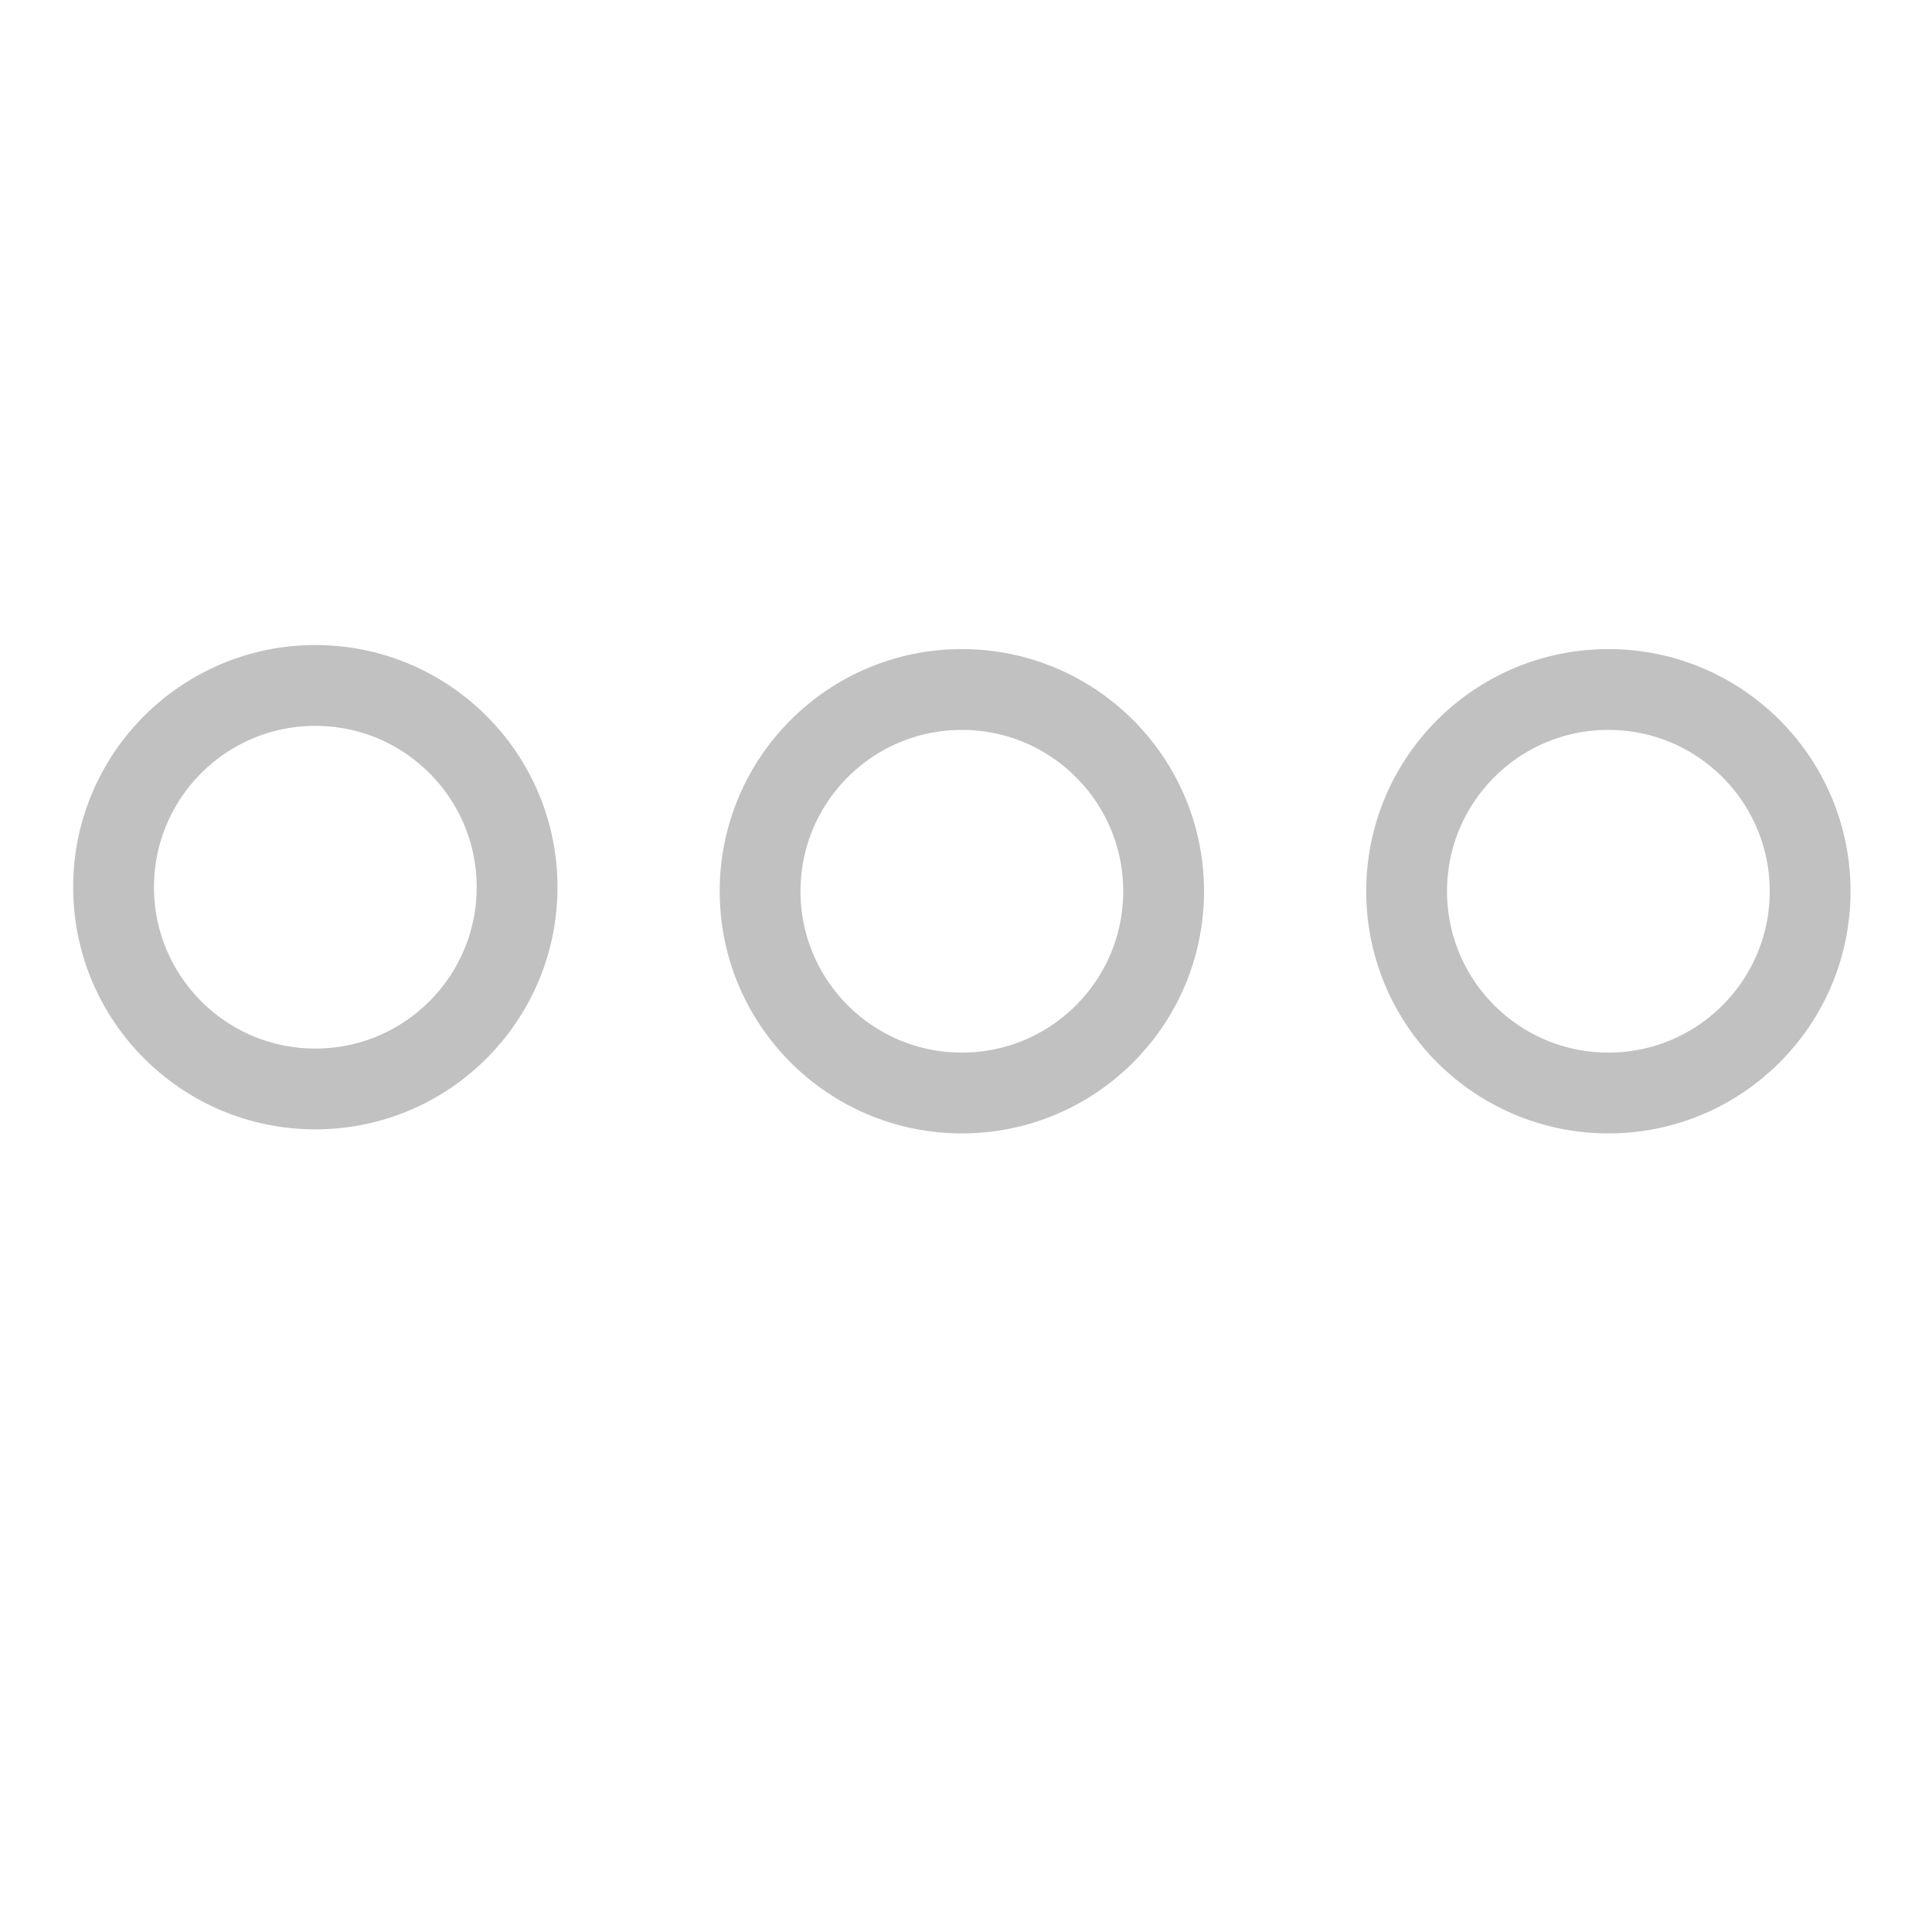 <?xml version="1.0" encoding="utf-8"?>
<!-- Generator: Adobe Illustrator 16.0.0, SVG Export Plug-In . SVG Version: 6.00 Build 0)  -->
<!DOCTYPE svg PUBLIC "-//W3C//DTD SVG 1.1//EN" "http://www.w3.org/Graphics/SVG/1.1/DTD/svg11.dtd">
<svg version="1.1" id="Capa_1" xmlns="http://www.w3.org/2000/svg" xmlns:xlink="http://www.w3.org/1999/xlink" x="0px" y="0px"
	 width="478.125px" height="478.125px" viewBox="0 0 478.125 478.125" enable-background="new 0 0 478.125 478.125"
	 xml:space="preserve">
<circle fill="none" stroke="#C1C1C1" stroke-width="20" stroke-miterlimit="10" cx="78.037" cy="219.563" r="49.93"/>
<circle fill="none" stroke="#C1C1C1" stroke-width="20" stroke-miterlimit="10" cx="238.037" cy="220.563" r="49.93"/>
<circle fill="none" stroke="#C1C1C1" stroke-width="20" stroke-miterlimit="10" cx="398.037" cy="220.563" r="49.93"/>
</svg>
